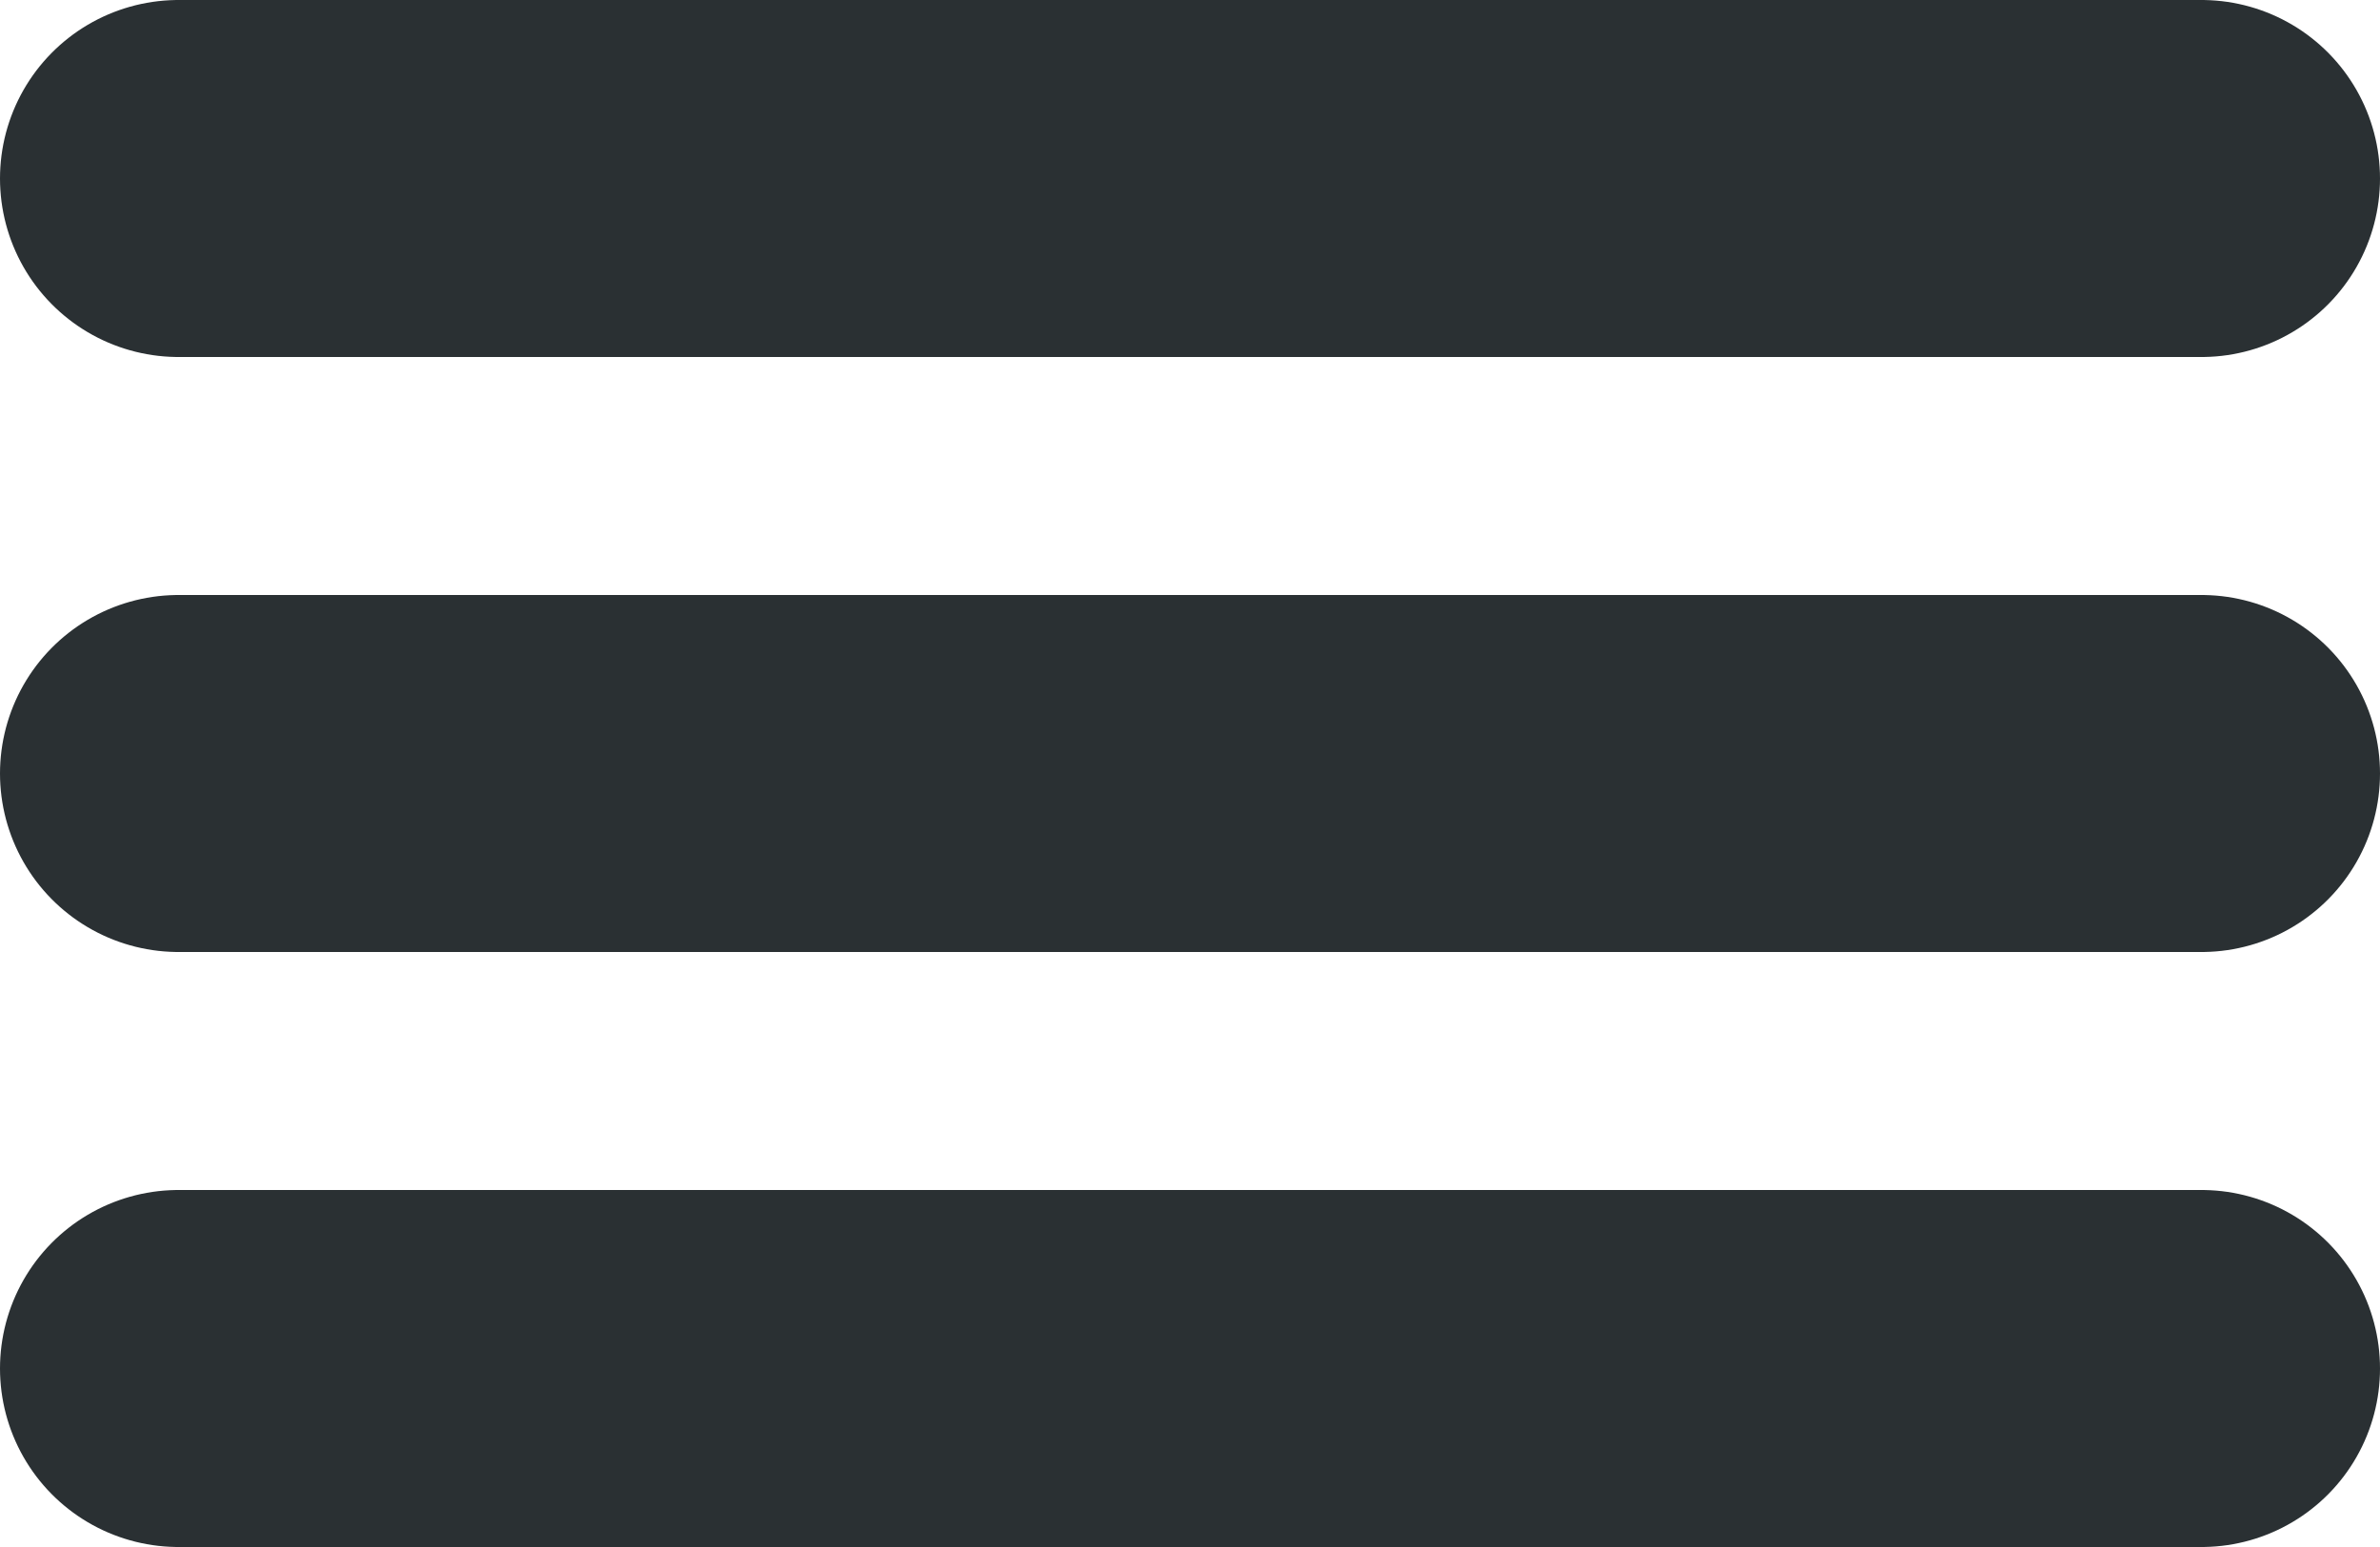 <svg width="20" height="13" viewBox="0 0 20 13" fill="none" xmlns="http://www.w3.org/2000/svg">
<line x1="1.5" y1="6.5" x2="18.5" y2="6.5" stroke="#2A3033" stroke-width="3" stroke-linecap="round"/>
<line x1="1.5" y1="1.5" x2="18.5" y2="1.5" stroke="#2A3033" stroke-width="3" stroke-linecap="round"/>
<line x1="1.5" y1="11.5" x2="18.5" y2="11.5" stroke="#2A3033" stroke-width="3" stroke-linecap="round"/>
</svg>
